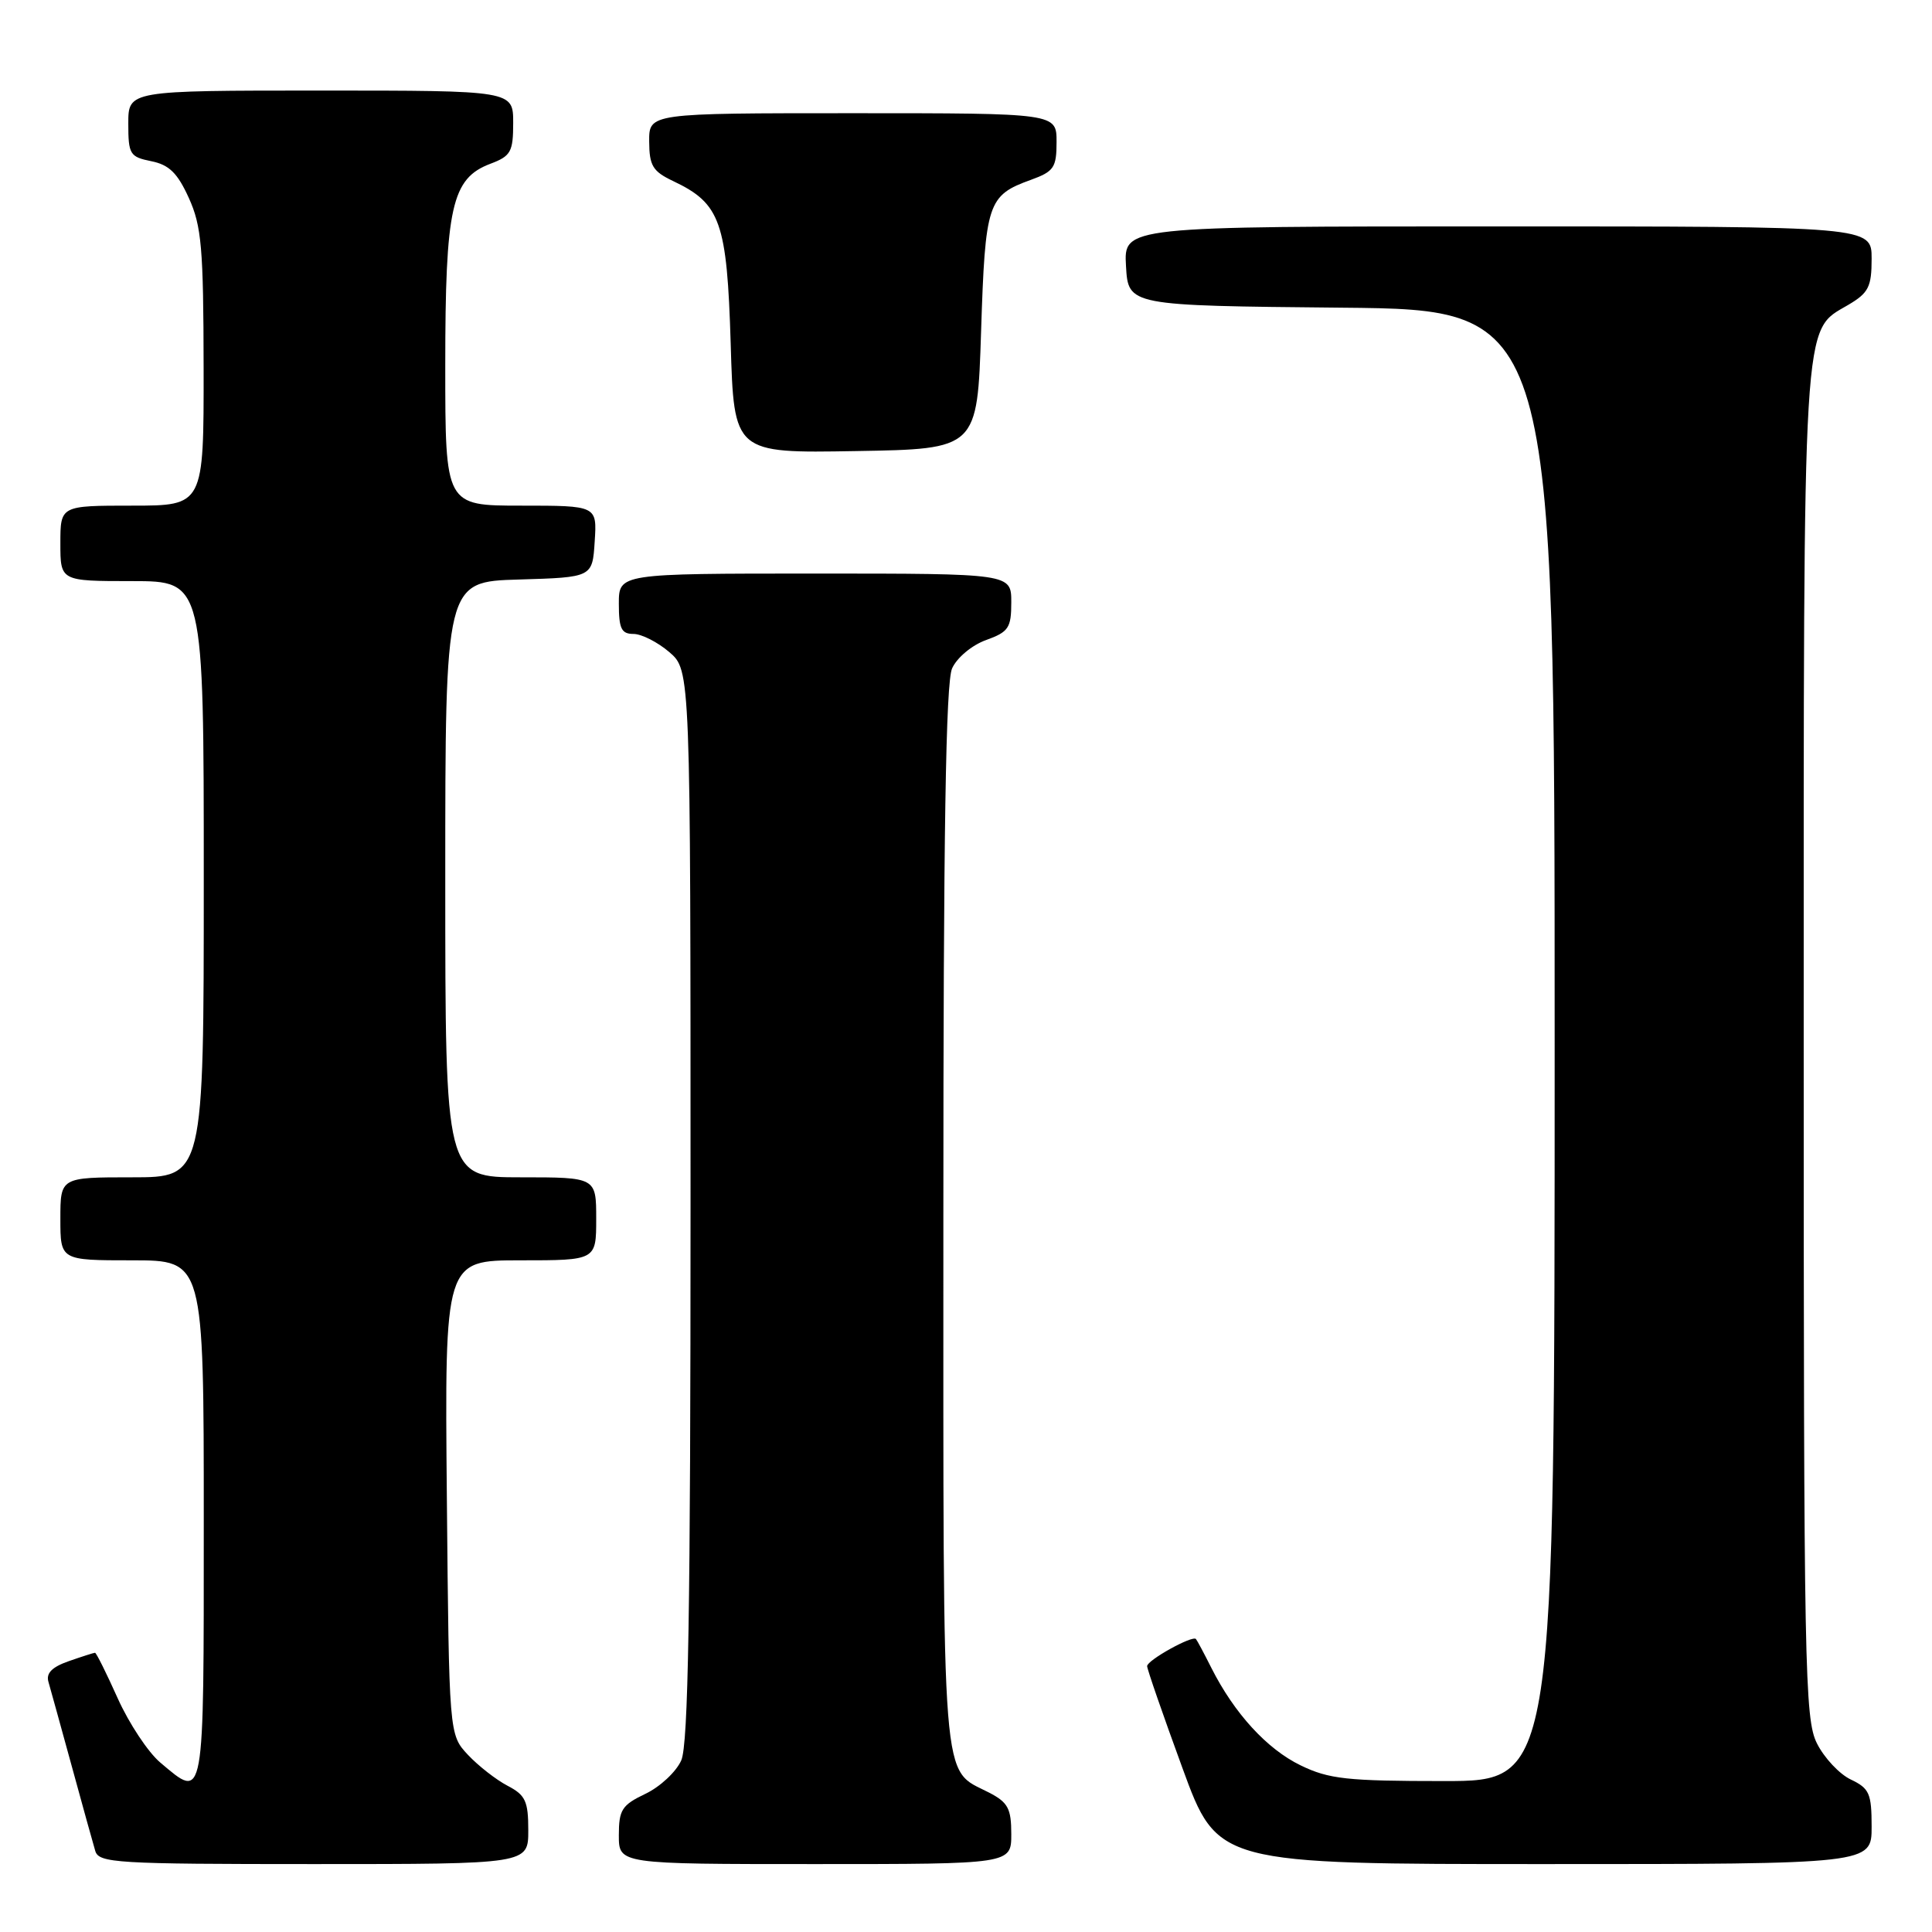 <?xml version="1.0" encoding="UTF-8" standalone="no"?>
<!DOCTYPE svg PUBLIC "-//W3C//DTD SVG 1.1//EN" "http://www.w3.org/Graphics/SVG/1.1/DTD/svg11.dtd" >
<svg xmlns="http://www.w3.org/2000/svg" xmlns:xlink="http://www.w3.org/1999/xlink" version="1.1" viewBox="0 0 256 256">
 <g >
 <path fill="currentColor"
d=" M 70.00 242.53 C 70.00 238.66 69.63 237.86 67.25 236.62 C 65.74 235.83 63.38 233.99 62.00 232.52 C 59.50 229.84 59.50 229.84 59.21 198.42 C 58.92 167.00 58.92 167.00 68.96 167.00 C 79.00 167.00 79.00 167.00 79.00 161.50 C 79.00 156.00 79.00 156.00 69.00 156.00 C 59.00 156.00 59.00 156.00 59.00 116.54 C 59.00 77.07 59.00 77.07 68.75 76.79 C 78.50 76.50 78.50 76.50 78.80 71.75 C 79.11 67.00 79.11 67.00 69.05 67.00 C 59.00 67.00 59.00 67.00 59.00 48.47 C 59.00 27.42 59.84 23.64 64.98 21.70 C 67.69 20.68 68.00 20.12 68.00 16.28 C 68.00 12.00 68.00 12.00 42.50 12.00 C 17.00 12.00 17.00 12.00 17.00 16.38 C 17.00 20.45 17.21 20.79 20.04 21.36 C 22.40 21.83 23.52 22.92 25.02 26.23 C 26.71 29.95 26.96 32.86 26.98 48.75 C 27.00 67.00 27.00 67.00 17.50 67.00 C 8.00 67.00 8.00 67.00 8.00 72.00 C 8.00 77.00 8.00 77.00 17.50 77.00 C 27.00 77.00 27.00 77.00 27.00 116.50 C 27.00 156.00 27.00 156.00 17.50 156.00 C 8.00 156.00 8.00 156.00 8.00 161.50 C 8.00 167.00 8.00 167.00 17.50 167.00 C 27.00 167.00 27.00 167.00 27.00 201.50 C 27.00 239.32 27.14 238.52 21.23 233.54 C 19.63 232.19 17.09 228.36 15.60 225.04 C 14.11 221.72 12.76 219.00 12.59 219.00 C 12.43 219.00 10.87 219.50 9.12 220.11 C 6.88 220.89 6.08 221.71 6.42 222.86 C 6.68 223.76 8.07 228.78 9.50 234.00 C 10.93 239.22 12.33 244.29 12.62 245.25 C 13.09 246.86 15.35 247.00 41.57 247.00 C 70.00 247.00 70.00 247.00 70.00 242.53 Z  M 134.00 243.03 C 134.00 239.64 133.57 238.83 131.06 237.53 C 124.66 234.22 125.00 238.51 125.00 161.32 C 125.00 110.29 125.32 90.40 126.16 88.56 C 126.80 87.14 128.79 85.48 130.66 84.81 C 133.65 83.73 134.00 83.20 134.00 79.80 C 134.00 76.00 134.00 76.00 108.00 76.00 C 82.00 76.00 82.00 76.00 82.00 80.00 C 82.00 83.30 82.34 84.00 83.94 84.00 C 85.01 84.00 87.15 85.09 88.69 86.41 C 91.50 88.83 91.50 88.83 91.50 159.66 C 91.50 213.47 91.20 231.16 90.27 233.26 C 89.60 234.77 87.46 236.77 85.52 237.69 C 82.40 239.18 82.00 239.81 82.00 243.19 C 82.00 247.00 82.00 247.00 108.00 247.00 C 134.00 247.00 134.00 247.00 134.00 243.03 Z  M 248.00 242.05 C 248.00 237.64 247.70 236.97 245.25 235.80 C 243.74 235.09 241.71 232.92 240.75 231.00 C 239.13 227.75 239.00 221.22 239.00 138.22 C 239.00 40.44 238.78 44.01 244.90 40.40 C 247.60 38.81 248.00 38.01 248.00 34.28 C 248.00 30.00 248.00 30.00 198.45 30.00 C 148.90 30.00 148.90 30.00 149.20 35.25 C 149.50 40.50 149.50 40.50 177.75 40.77 C 206.00 41.03 206.00 41.03 206.00 138.52 C 206.00 236.00 206.00 236.00 191.32 236.00 C 178.49 236.00 176.09 235.74 172.34 233.92 C 167.88 231.76 163.55 227.03 160.51 221.00 C 159.54 219.07 158.62 217.35 158.47 217.18 C 158.01 216.65 152.00 219.99 152.00 220.77 C 152.00 221.17 154.10 227.23 156.67 234.25 C 161.33 247.00 161.33 247.00 204.67 247.00 C 248.00 247.00 248.00 247.00 248.00 242.05 Z  M 130.00 43.90 C 130.55 26.85 130.86 25.90 136.60 23.83 C 139.65 22.72 140.00 22.21 140.00 18.80 C 140.00 15.00 140.00 15.00 113.00 15.00 C 86.00 15.00 86.00 15.00 86.02 18.75 C 86.04 21.97 86.49 22.71 89.21 24.00 C 95.47 26.97 96.33 29.39 96.82 45.52 C 97.25 60.05 97.25 60.05 113.38 59.77 C 129.50 59.50 129.50 59.50 130.00 43.90 Z "/>
</g>
</svg>
